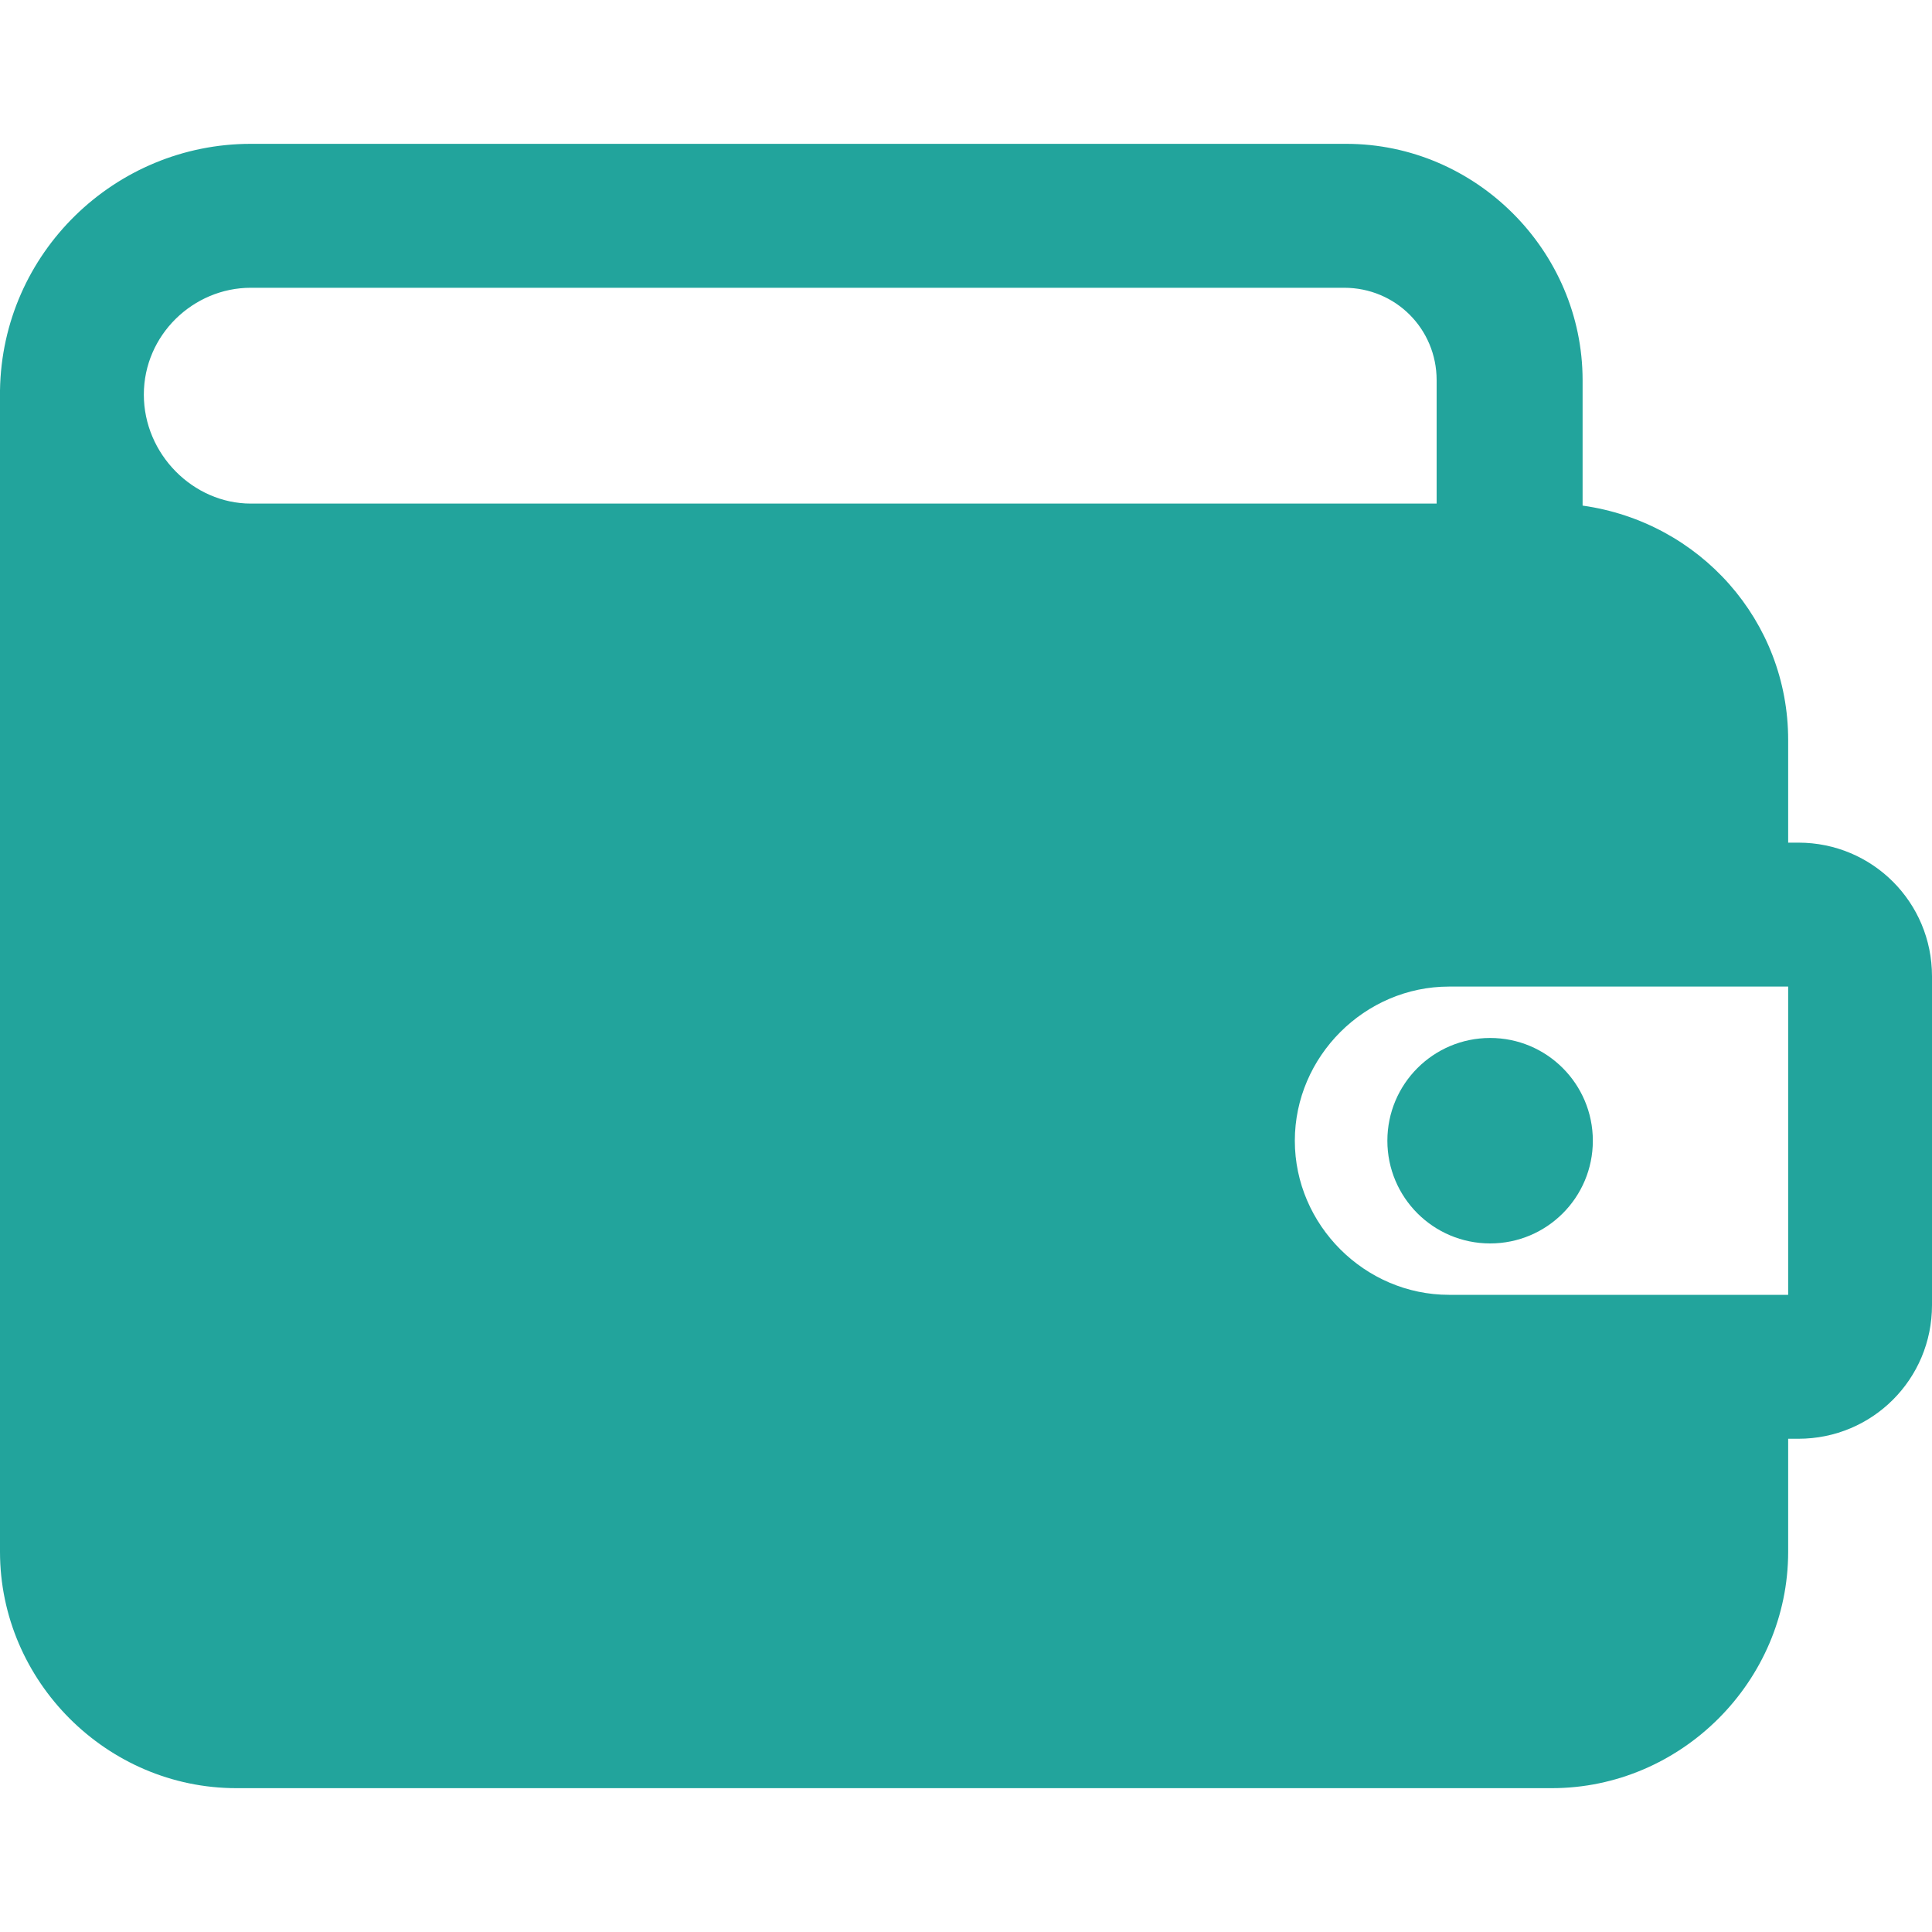 <svg width="20" height="20" viewBox="0 0 20 20" fill="none" xmlns="http://www.w3.org/2000/svg">
<path d="M18.617 8.723H18.511V7.66C18.511 6.426 17.596 5.404 16.383 5.234V3.936C16.383 2.596 15.277 1.489 13.936 1.489H2.596C1.191 1.489 0.021 2.617 0 4.043V16.064C0 17.404 1.106 18.511 2.447 18.511H16.064C17.404 18.511 18.511 17.404 18.511 16.064V14.894H18.617C19.383 14.894 20 14.277 20 13.511V10.106C20 9.34 19.383 8.723 18.617 8.723ZM1.489 4.085C1.489 3.468 2 2.979 2.596 2.979H13.915C14.447 2.979 14.872 3.404 14.872 3.936V5.213H2.596C2 5.213 1.489 4.702 1.489 4.085ZM18.511 13.404H15C14.128 13.404 13.404 12.681 13.404 11.809C13.404 10.936 14.128 10.213 15 10.213H18.511V13.404Z" fill="#22A49C"/>
<path d="M15.426 12.872C16.013 12.872 16.489 12.396 16.489 11.809C16.489 11.221 16.013 10.745 15.426 10.745C14.838 10.745 14.362 11.221 14.362 11.809C14.362 12.396 14.838 12.872 15.426 12.872Z" fill="#22A49C"/>
</svg>
